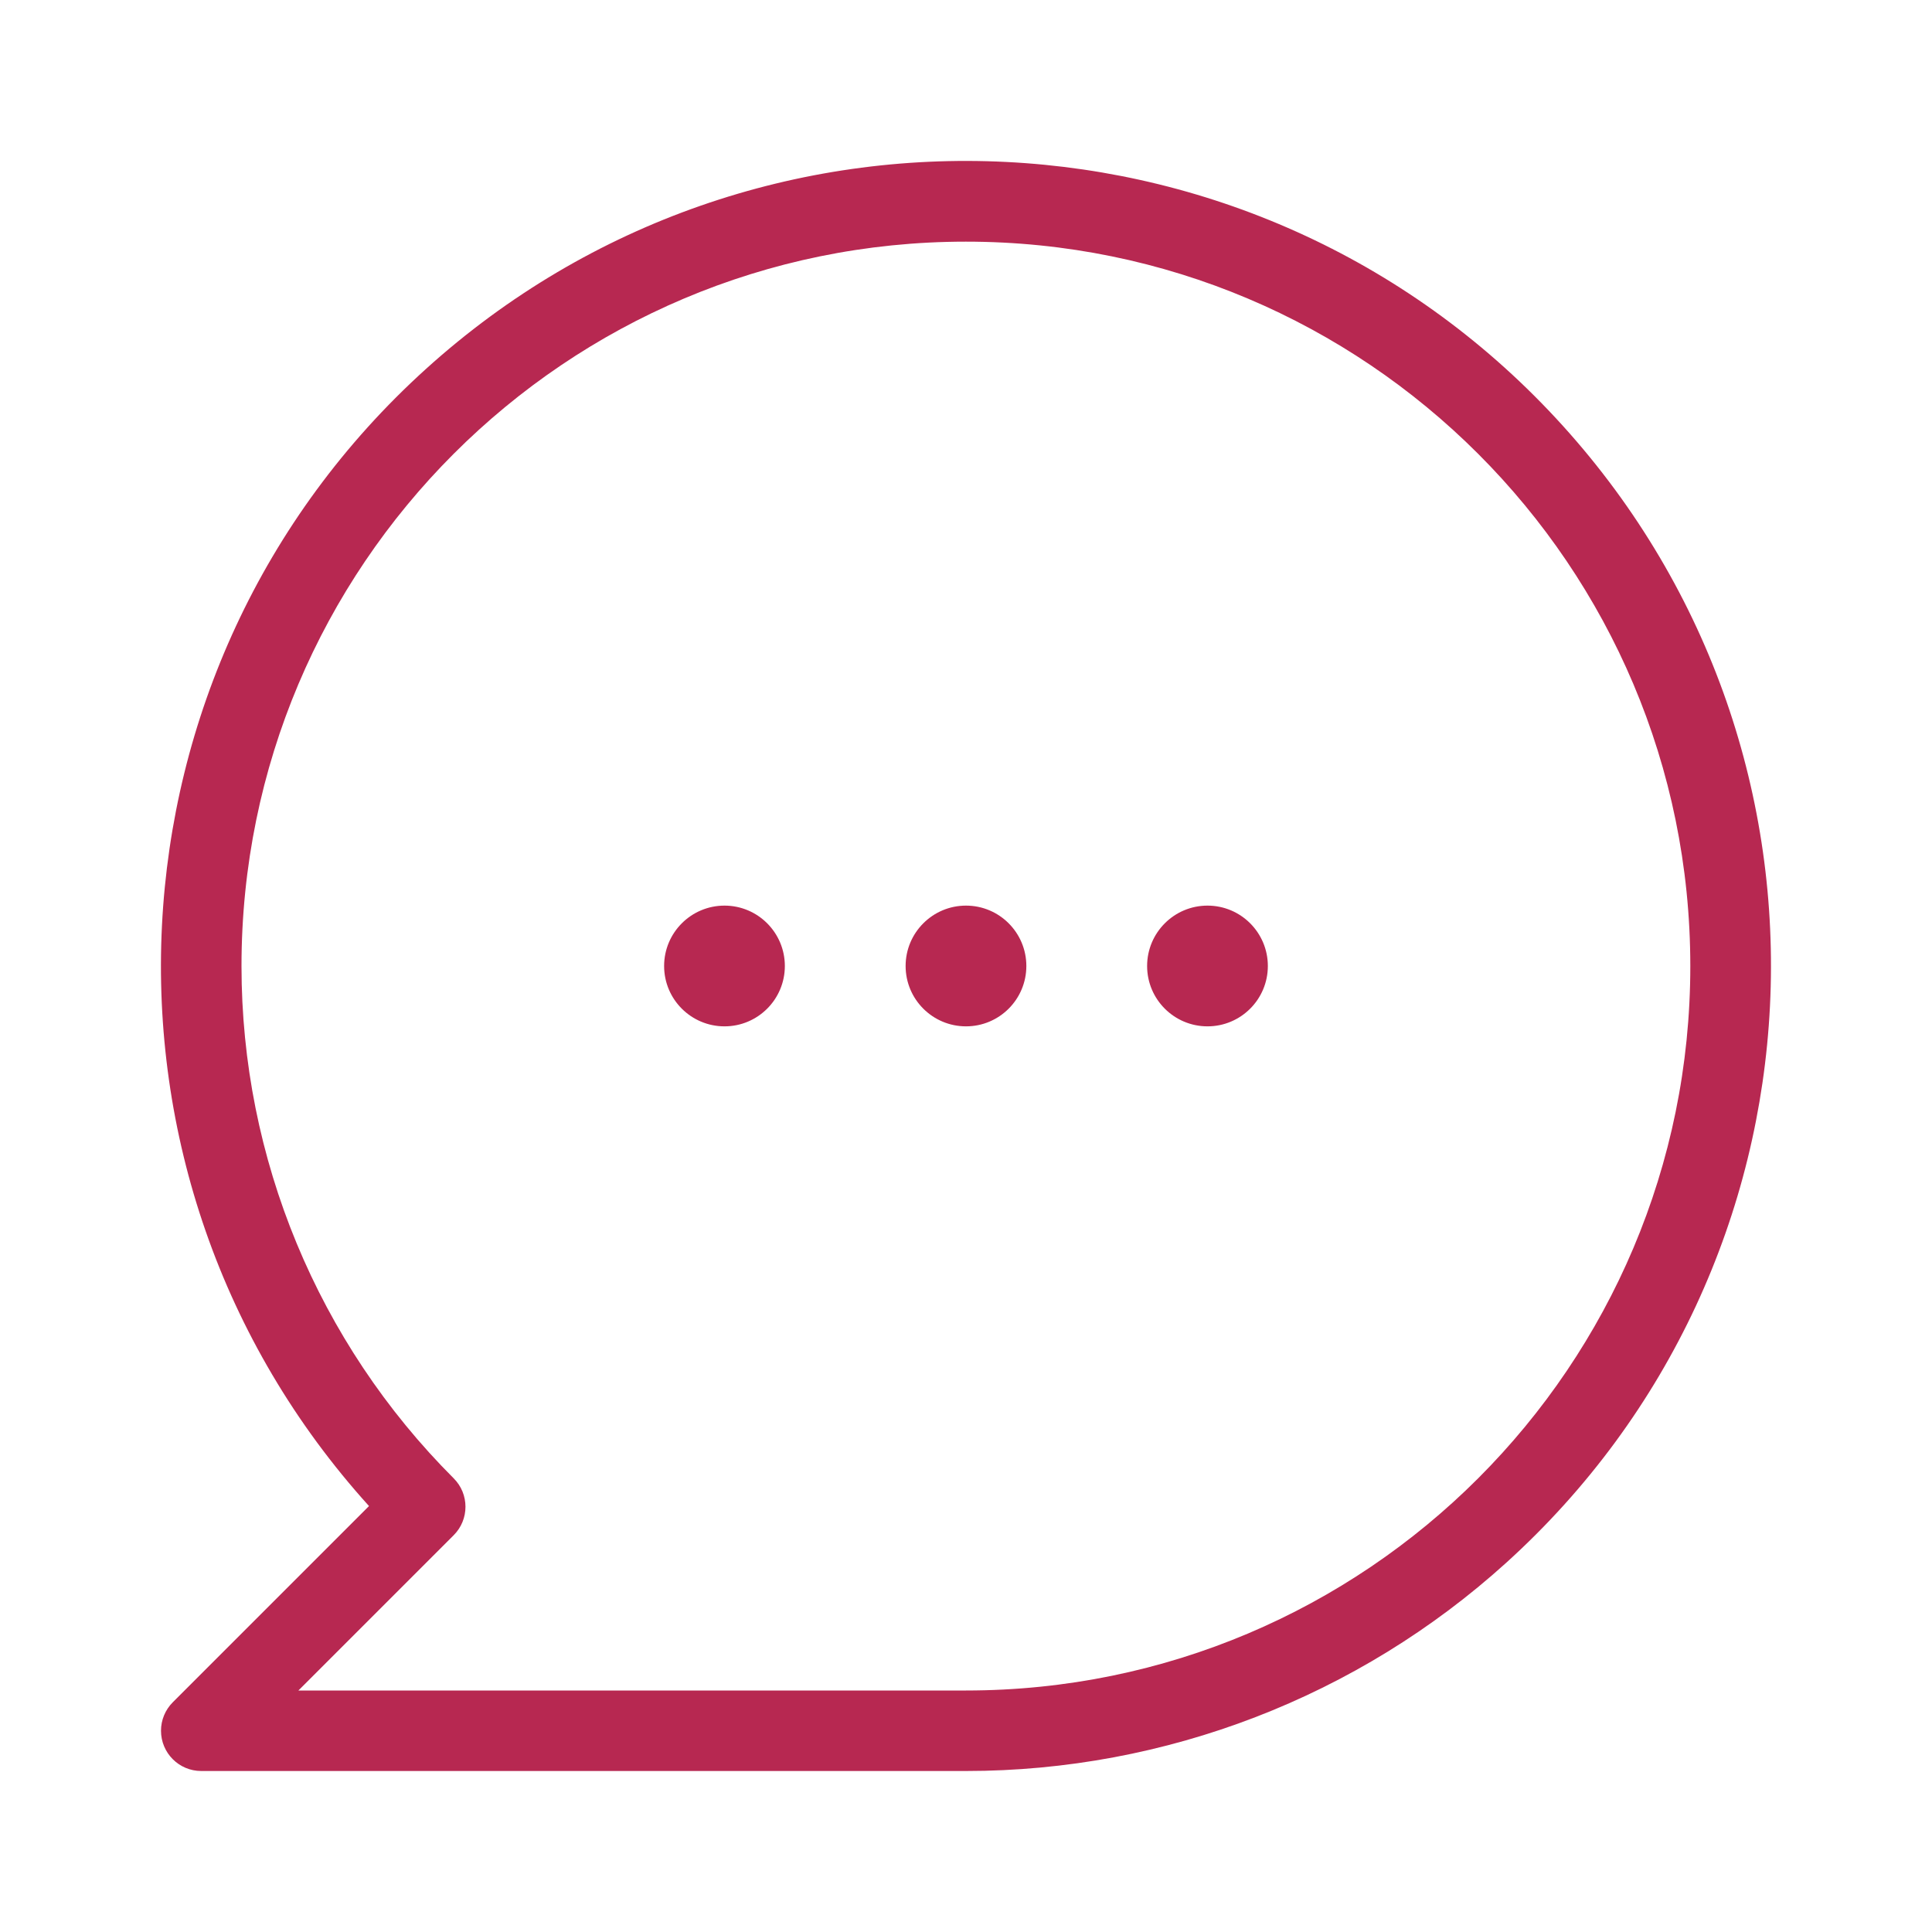 <svg width="51" height="51" viewBox="0 0 51 51" fill="none" xmlns="http://www.w3.org/2000/svg">
<path d="M25.5 23.906C24.62 23.906 23.906 24.62 23.906 25.5C23.906 26.38 24.62 27.093 25.5 27.093C26.38 27.093 27.093 26.38 27.093 25.5C27.093 24.62 26.38 23.906 25.5 23.906ZM19.125 23.906C18.245 23.906 17.531 24.62 17.531 25.5C17.531 26.38 18.245 27.093 19.125 27.093C20.005 27.093 20.718 26.38 20.718 25.5C20.718 24.62 20.005 23.906 19.125 23.906ZM31.875 23.906C30.995 23.906 30.281 24.62 30.281 25.5C30.281 26.38 30.995 27.093 31.875 27.093C32.755 27.093 33.468 26.38 33.468 25.5C33.468 24.62 32.755 23.906 31.875 23.906ZM41.257 11.242C33.383 2.539 19.945 1.867 11.242 9.741C2.539 17.615 1.867 31.053 9.741 39.756L4.561 44.936C4.362 45.135 4.25 45.405 4.25 45.687C4.25 46.274 4.725 46.75 5.312 46.75H25.5C30.768 46.75 35.849 44.792 39.756 41.257C48.459 33.383 49.131 19.945 41.257 11.242ZM25.5 44.625H7.877L11.976 40.526C11.976 40.526 11.976 40.526 11.976 40.526C12.391 40.111 12.391 39.438 11.976 39.024C8.39 35.438 6.375 30.575 6.375 25.504C6.374 14.943 14.934 6.38 25.495 6.379C36.057 6.378 44.619 14.938 44.62 25.5C44.622 36.061 36.061 44.624 25.5 44.625Z" fill="#B72851"/>
</svg>
